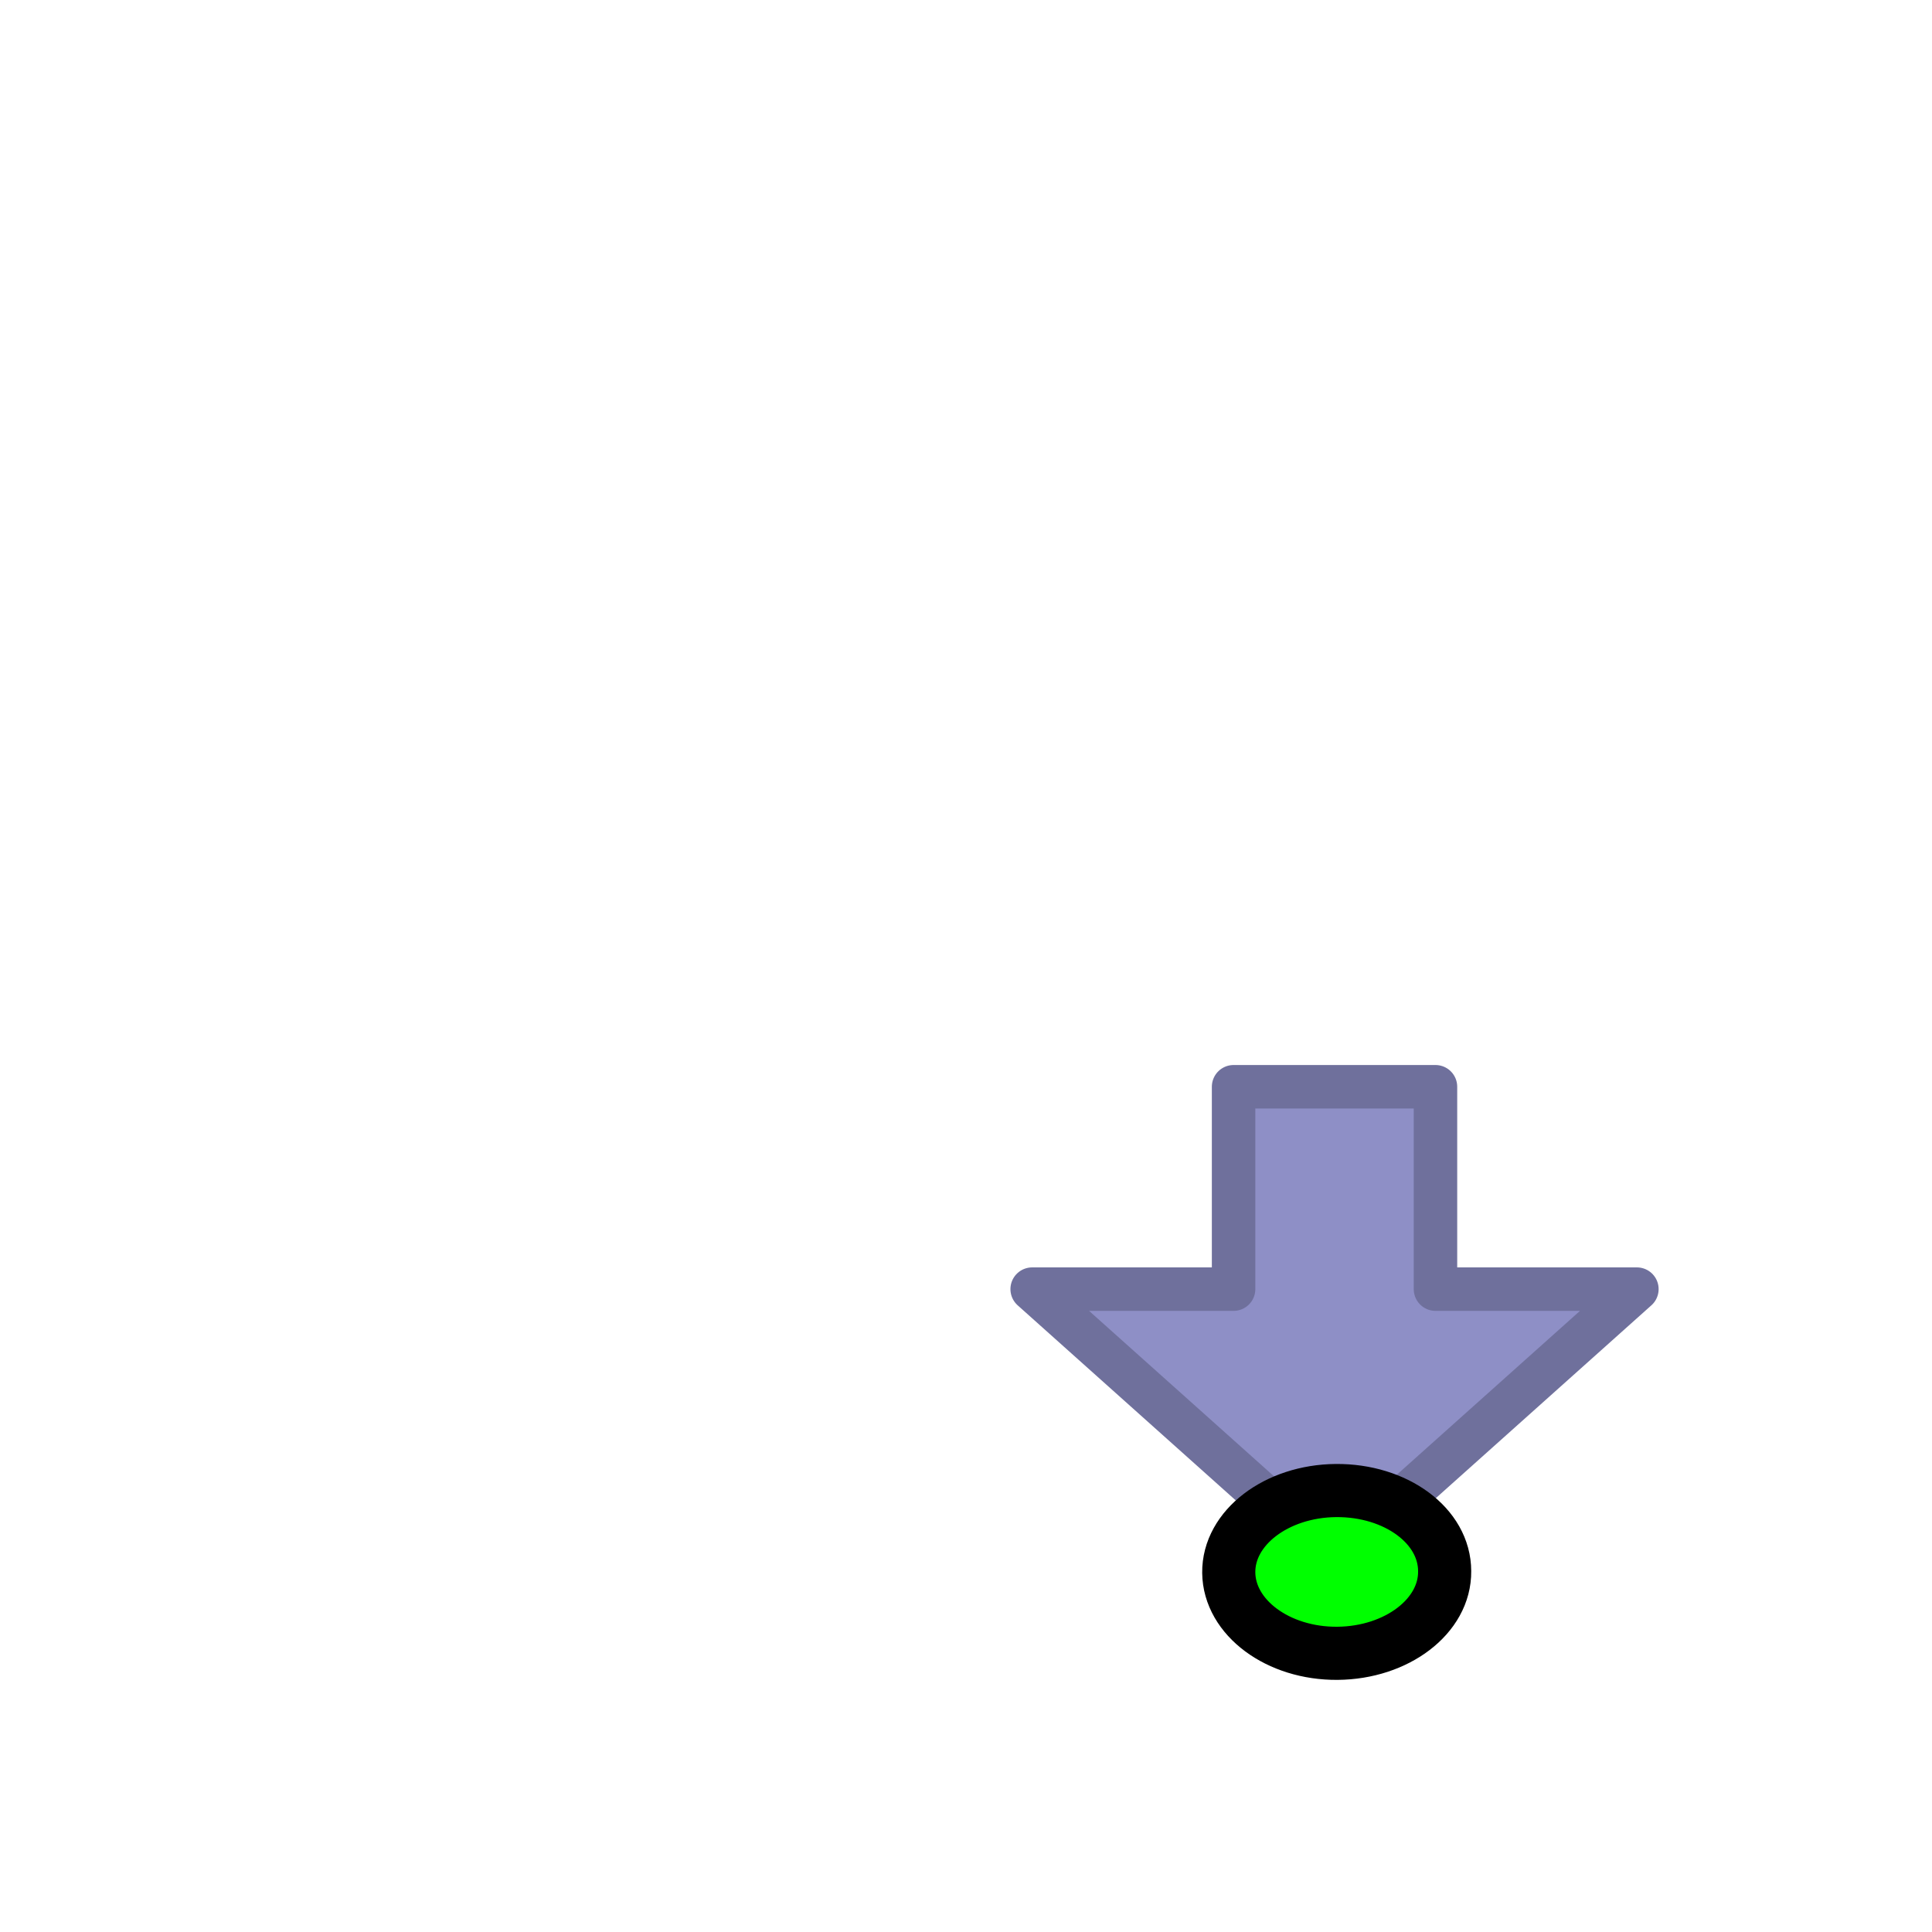 <?xml version="1.0" encoding="utf-8"?>
<!-- Generator: Adobe Illustrator 17.1.0, SVG Export Plug-In . SVG Version: 6.00 Build 0)  -->
<!DOCTYPE svg PUBLIC "-//W3C//DTD SVG 1.1//EN" "http://www.w3.org/Graphics/SVG/1.1/DTD/svg11.dtd">
<svg version="1.1" id="downvote" xmlns="http://www.w3.org/2000/svg" xmlns:xlink="http://www.w3.org/1999/xlink" x="0px" y="0px"
	 viewBox="0 0 400 400" enable-background="new 0 0 400 400" xml:space="preserve">
<polygon fill="#8E8FC6" stroke="#6F709C" stroke-width="9" stroke-linejoin="round" points="297.2,225 255.4,225 255.4,266.9 
	213.7,266.9 276.3,322.9 276.3,322.9 276.3,322.9 276.3,322.9 276.3,322.9 338.9,266.9 297.2,266.9 "/>
<path id="snoo-body-f::fill::hand" fill="#00FF00" stroke="#000000" stroke-width="11" d="M299.1,325.3c0.1,9.3-9.9,16.9-22.2,17
	c-12.3,0.1-22.4-7.4-22.5-16.7l0,0c-0.1-9.3,9.9-16.9,22.2-17C289,308.5,299.1,315.9,299.1,325.3L299.1,325.3z"/>
</svg>

